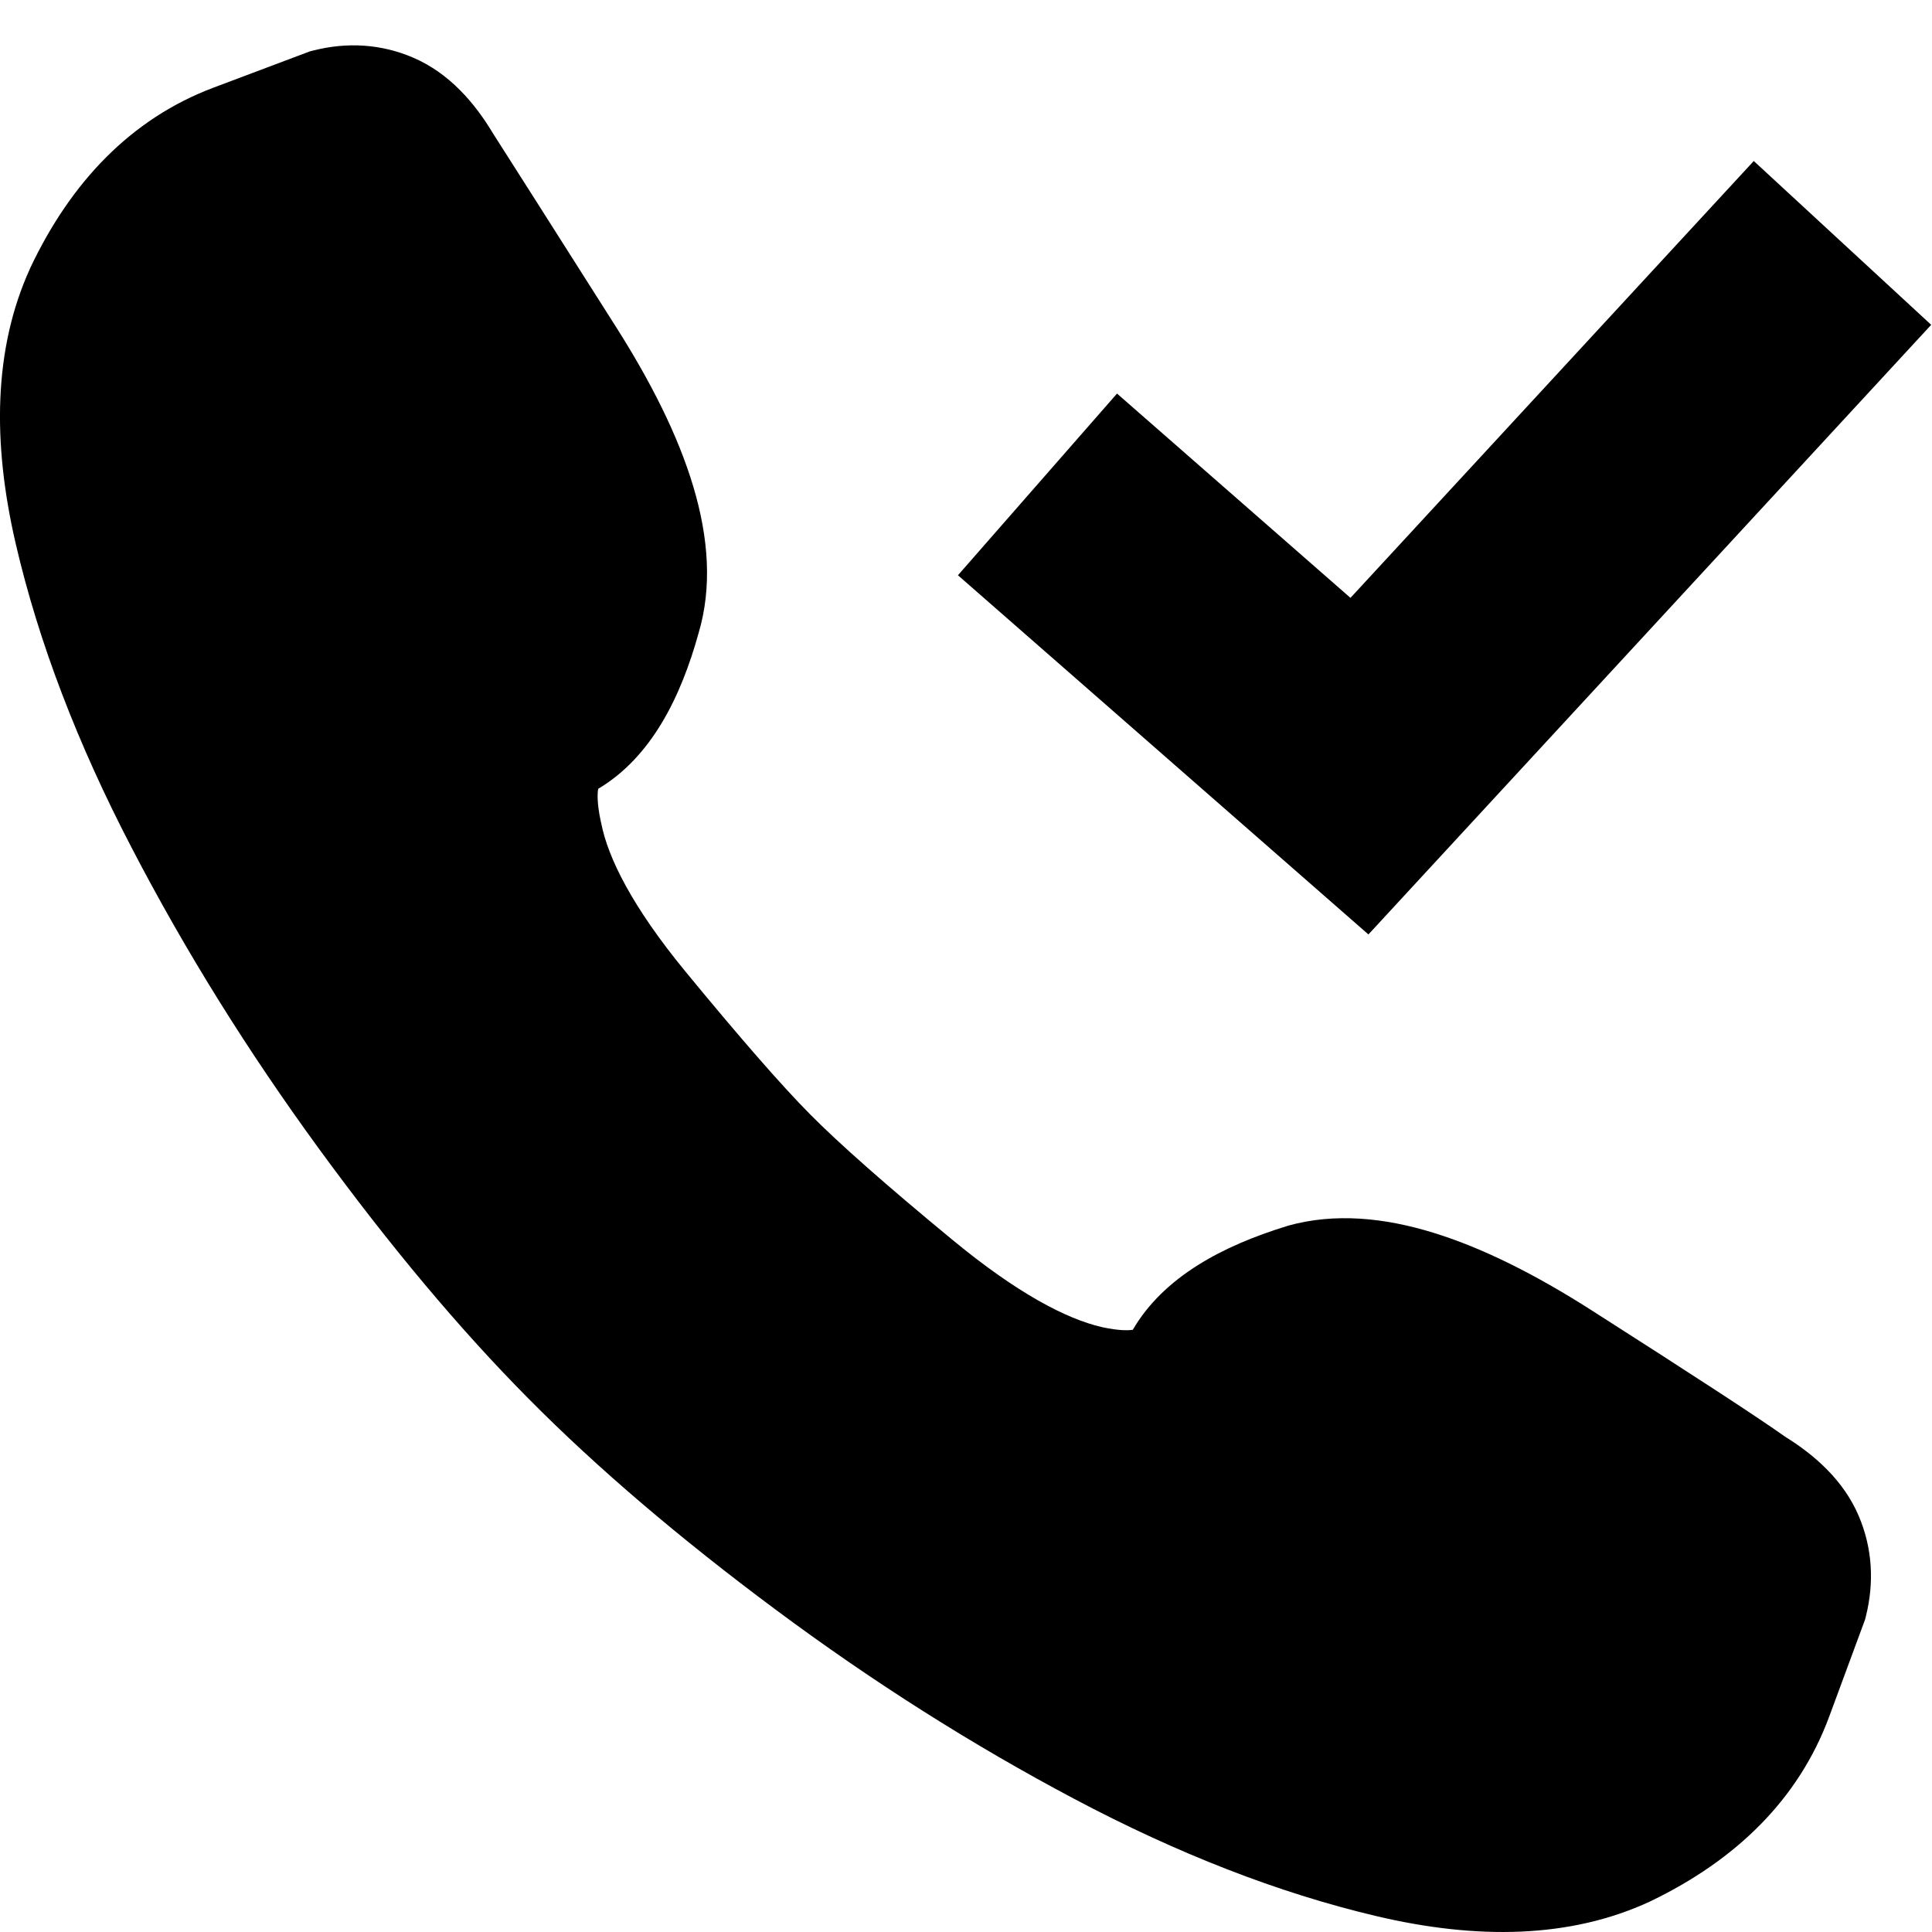 <svg viewBox="0 0 24 24" xmlns="http://www.w3.org/2000/svg"><path d="M5.137 0.718C4.733 0.543 4.307 0.522 3.894 0.627L3.847 0.639L2.649 1.09C1.628 1.475 0.881 2.262 0.378 3.324L0.373 3.336C-0.08 4.33 -0.097 5.494 0.195 6.753C0.48 7.981 0.964 9.242 1.637 10.534C2.302 11.814 3.078 13.059 3.962 14.27C4.841 15.474 5.708 16.51 6.564 17.373C7.419 18.237 8.447 19.112 9.64 19.999C10.841 20.892 12.075 21.674 13.344 22.346C14.625 23.025 15.876 23.514 17.095 23.802C18.346 24.098 19.505 24.081 20.495 23.622L20.507 23.616C21.564 23.107 22.342 22.353 22.722 21.327L23.168 20.12L23.18 20.073C23.282 19.66 23.262 19.236 23.09 18.832C22.904 18.395 22.55 18.079 22.175 17.847C21.845 17.612 21.032 17.082 19.768 16.275C19.074 15.832 18.418 15.502 17.807 15.314C17.198 15.126 16.581 15.064 16.001 15.226L15.98 15.233C15.19 15.476 14.457 15.86 14.072 16.519C14.022 16.527 13.904 16.533 13.689 16.486C13.245 16.384 12.632 16.062 11.837 15.406C11.003 14.719 10.416 14.199 10.059 13.838C9.72 13.496 9.209 12.913 8.515 12.069C7.856 11.267 7.551 10.656 7.468 10.223L7.463 10.203C7.414 9.974 7.421 9.85 7.431 9.799C8.092 9.405 8.458 8.659 8.678 7.865C9.015 6.731 8.506 5.407 7.656 4.067C6.827 2.761 6.317 1.958 6.126 1.66C5.897 1.277 5.581 0.91 5.137 0.718ZM16.999 11.608L23.99 4.035L21.786 2L16.776 7.427L13.876 4.889L11.9 7.146L16.999 11.608Z"/></svg>